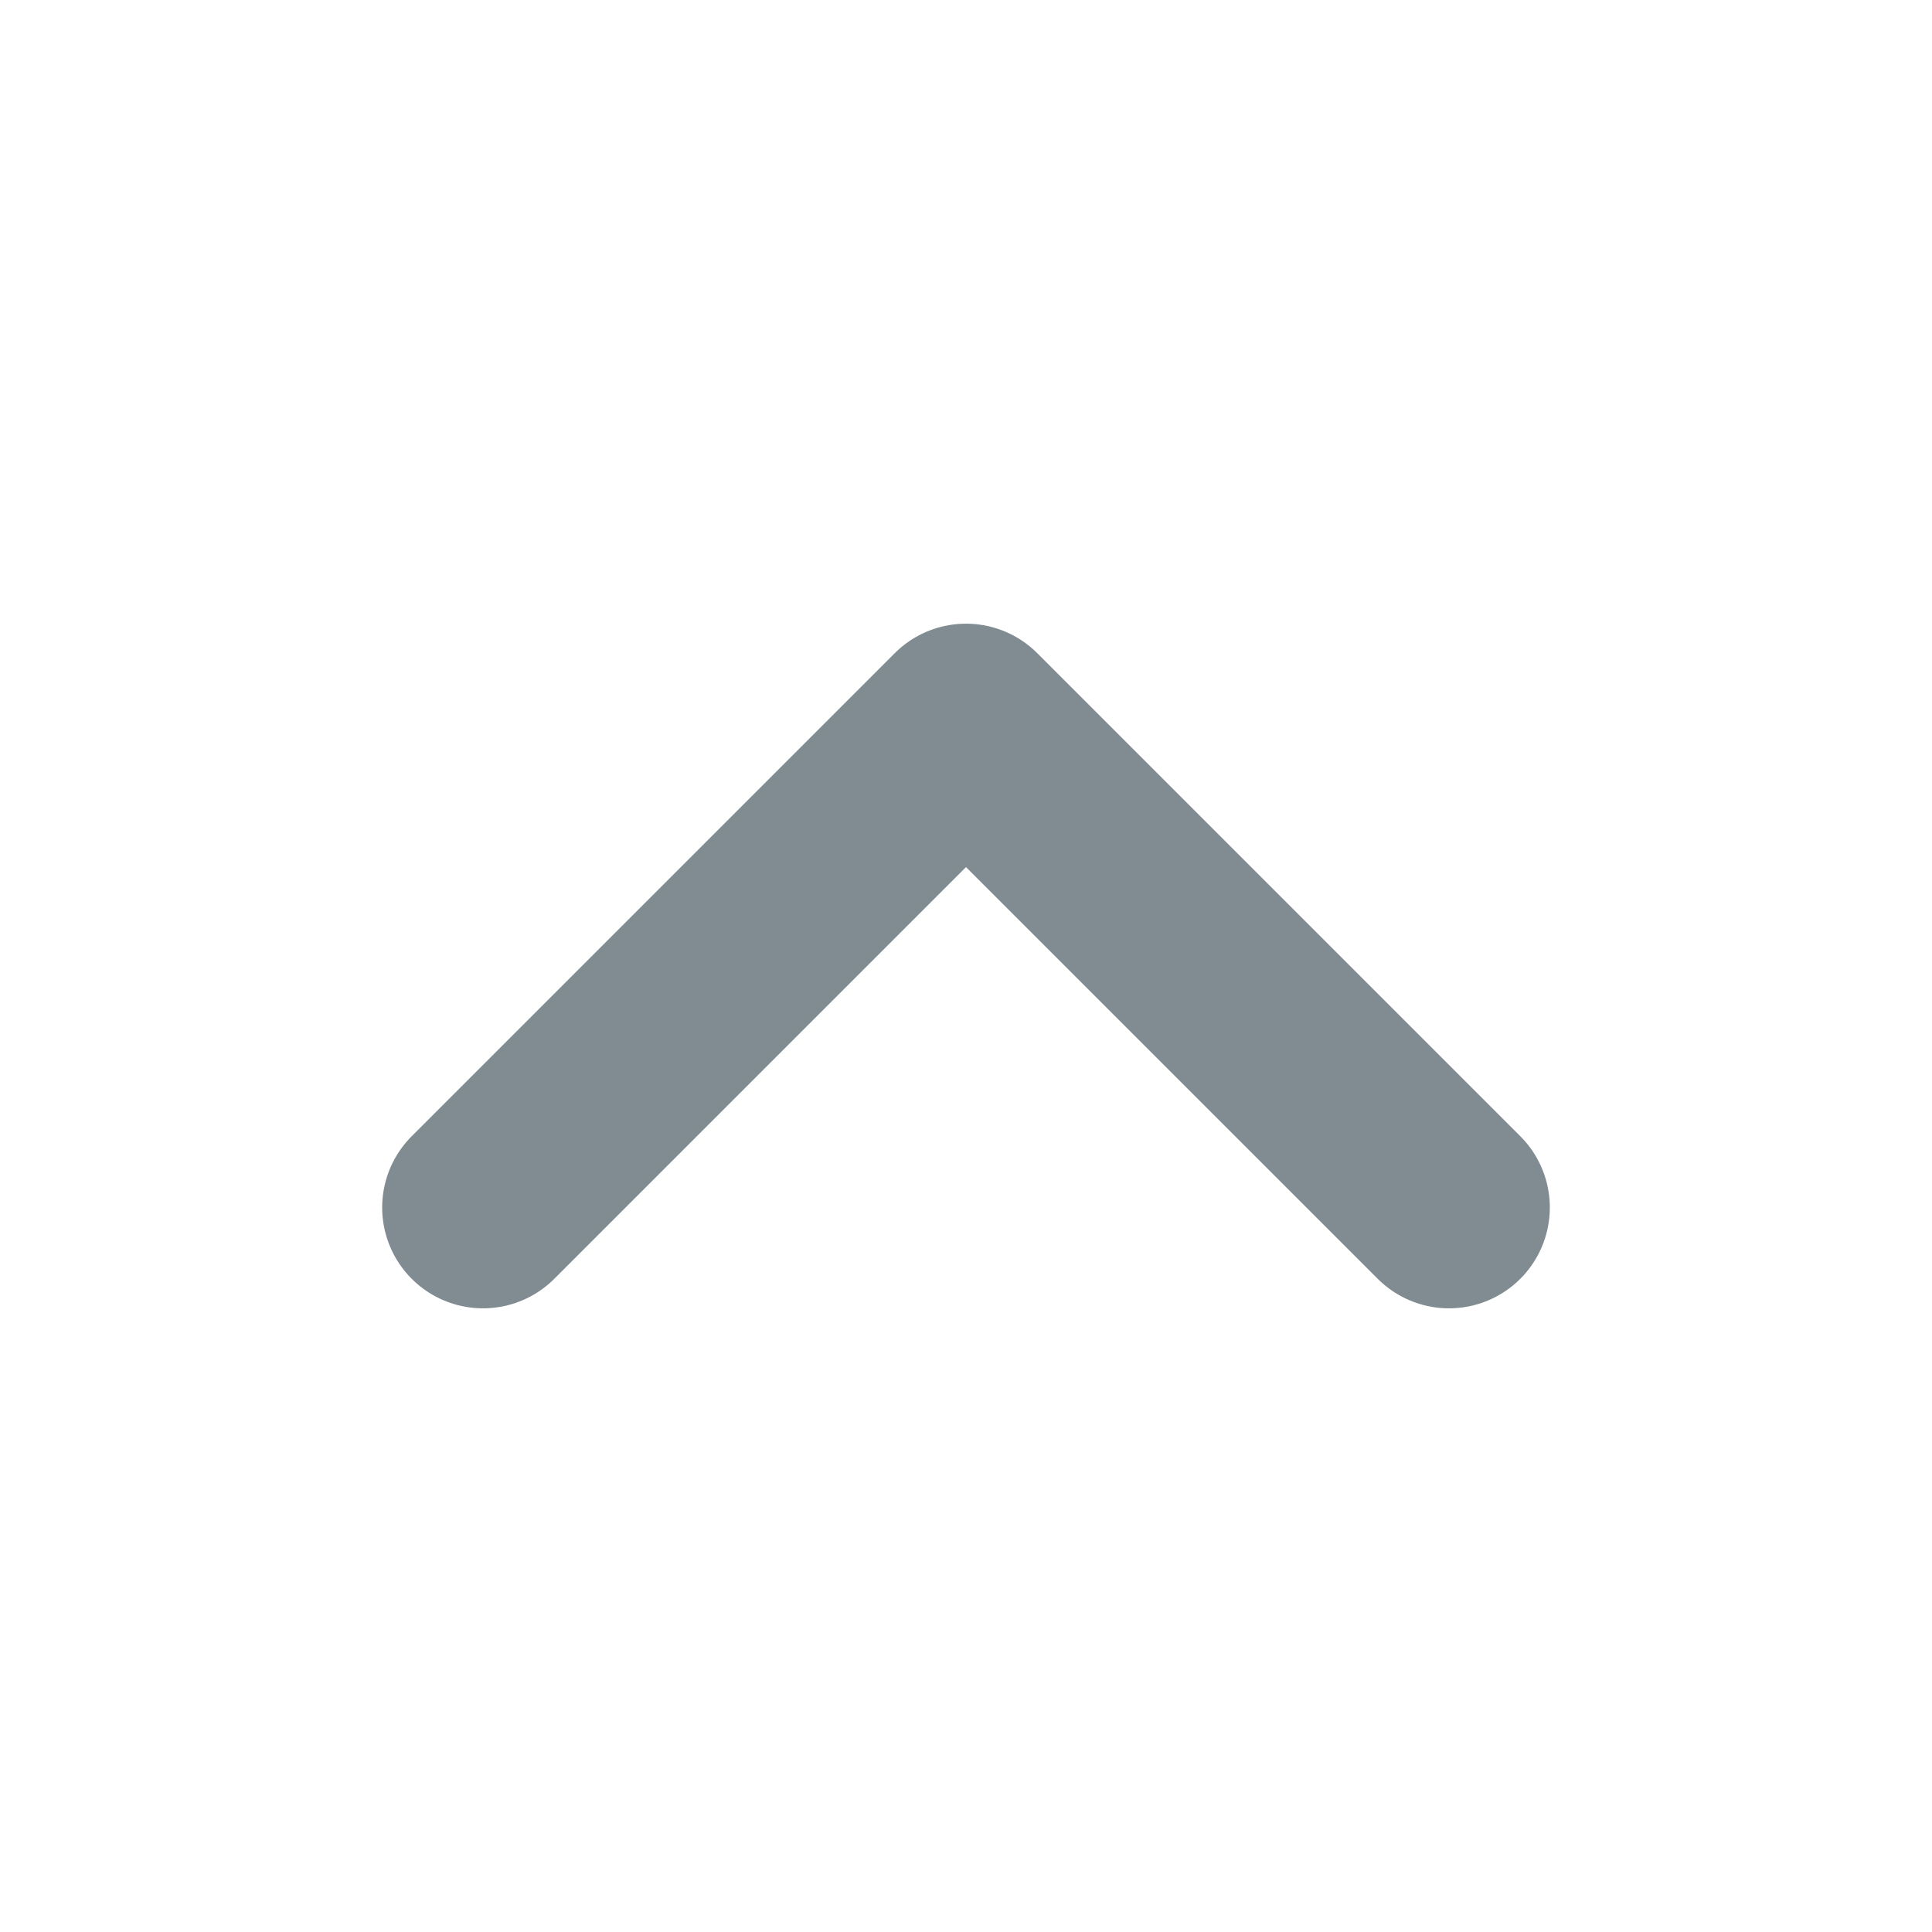<svg width="16" height="16" viewBox="0 0 16 16" fill="none" xmlns="http://www.w3.org/2000/svg">
<path d="M12 10L8 6L4 10" stroke="#808C92" stroke-width="1.67" stroke-linecap="round" stroke-linejoin="round"/>
</svg>
